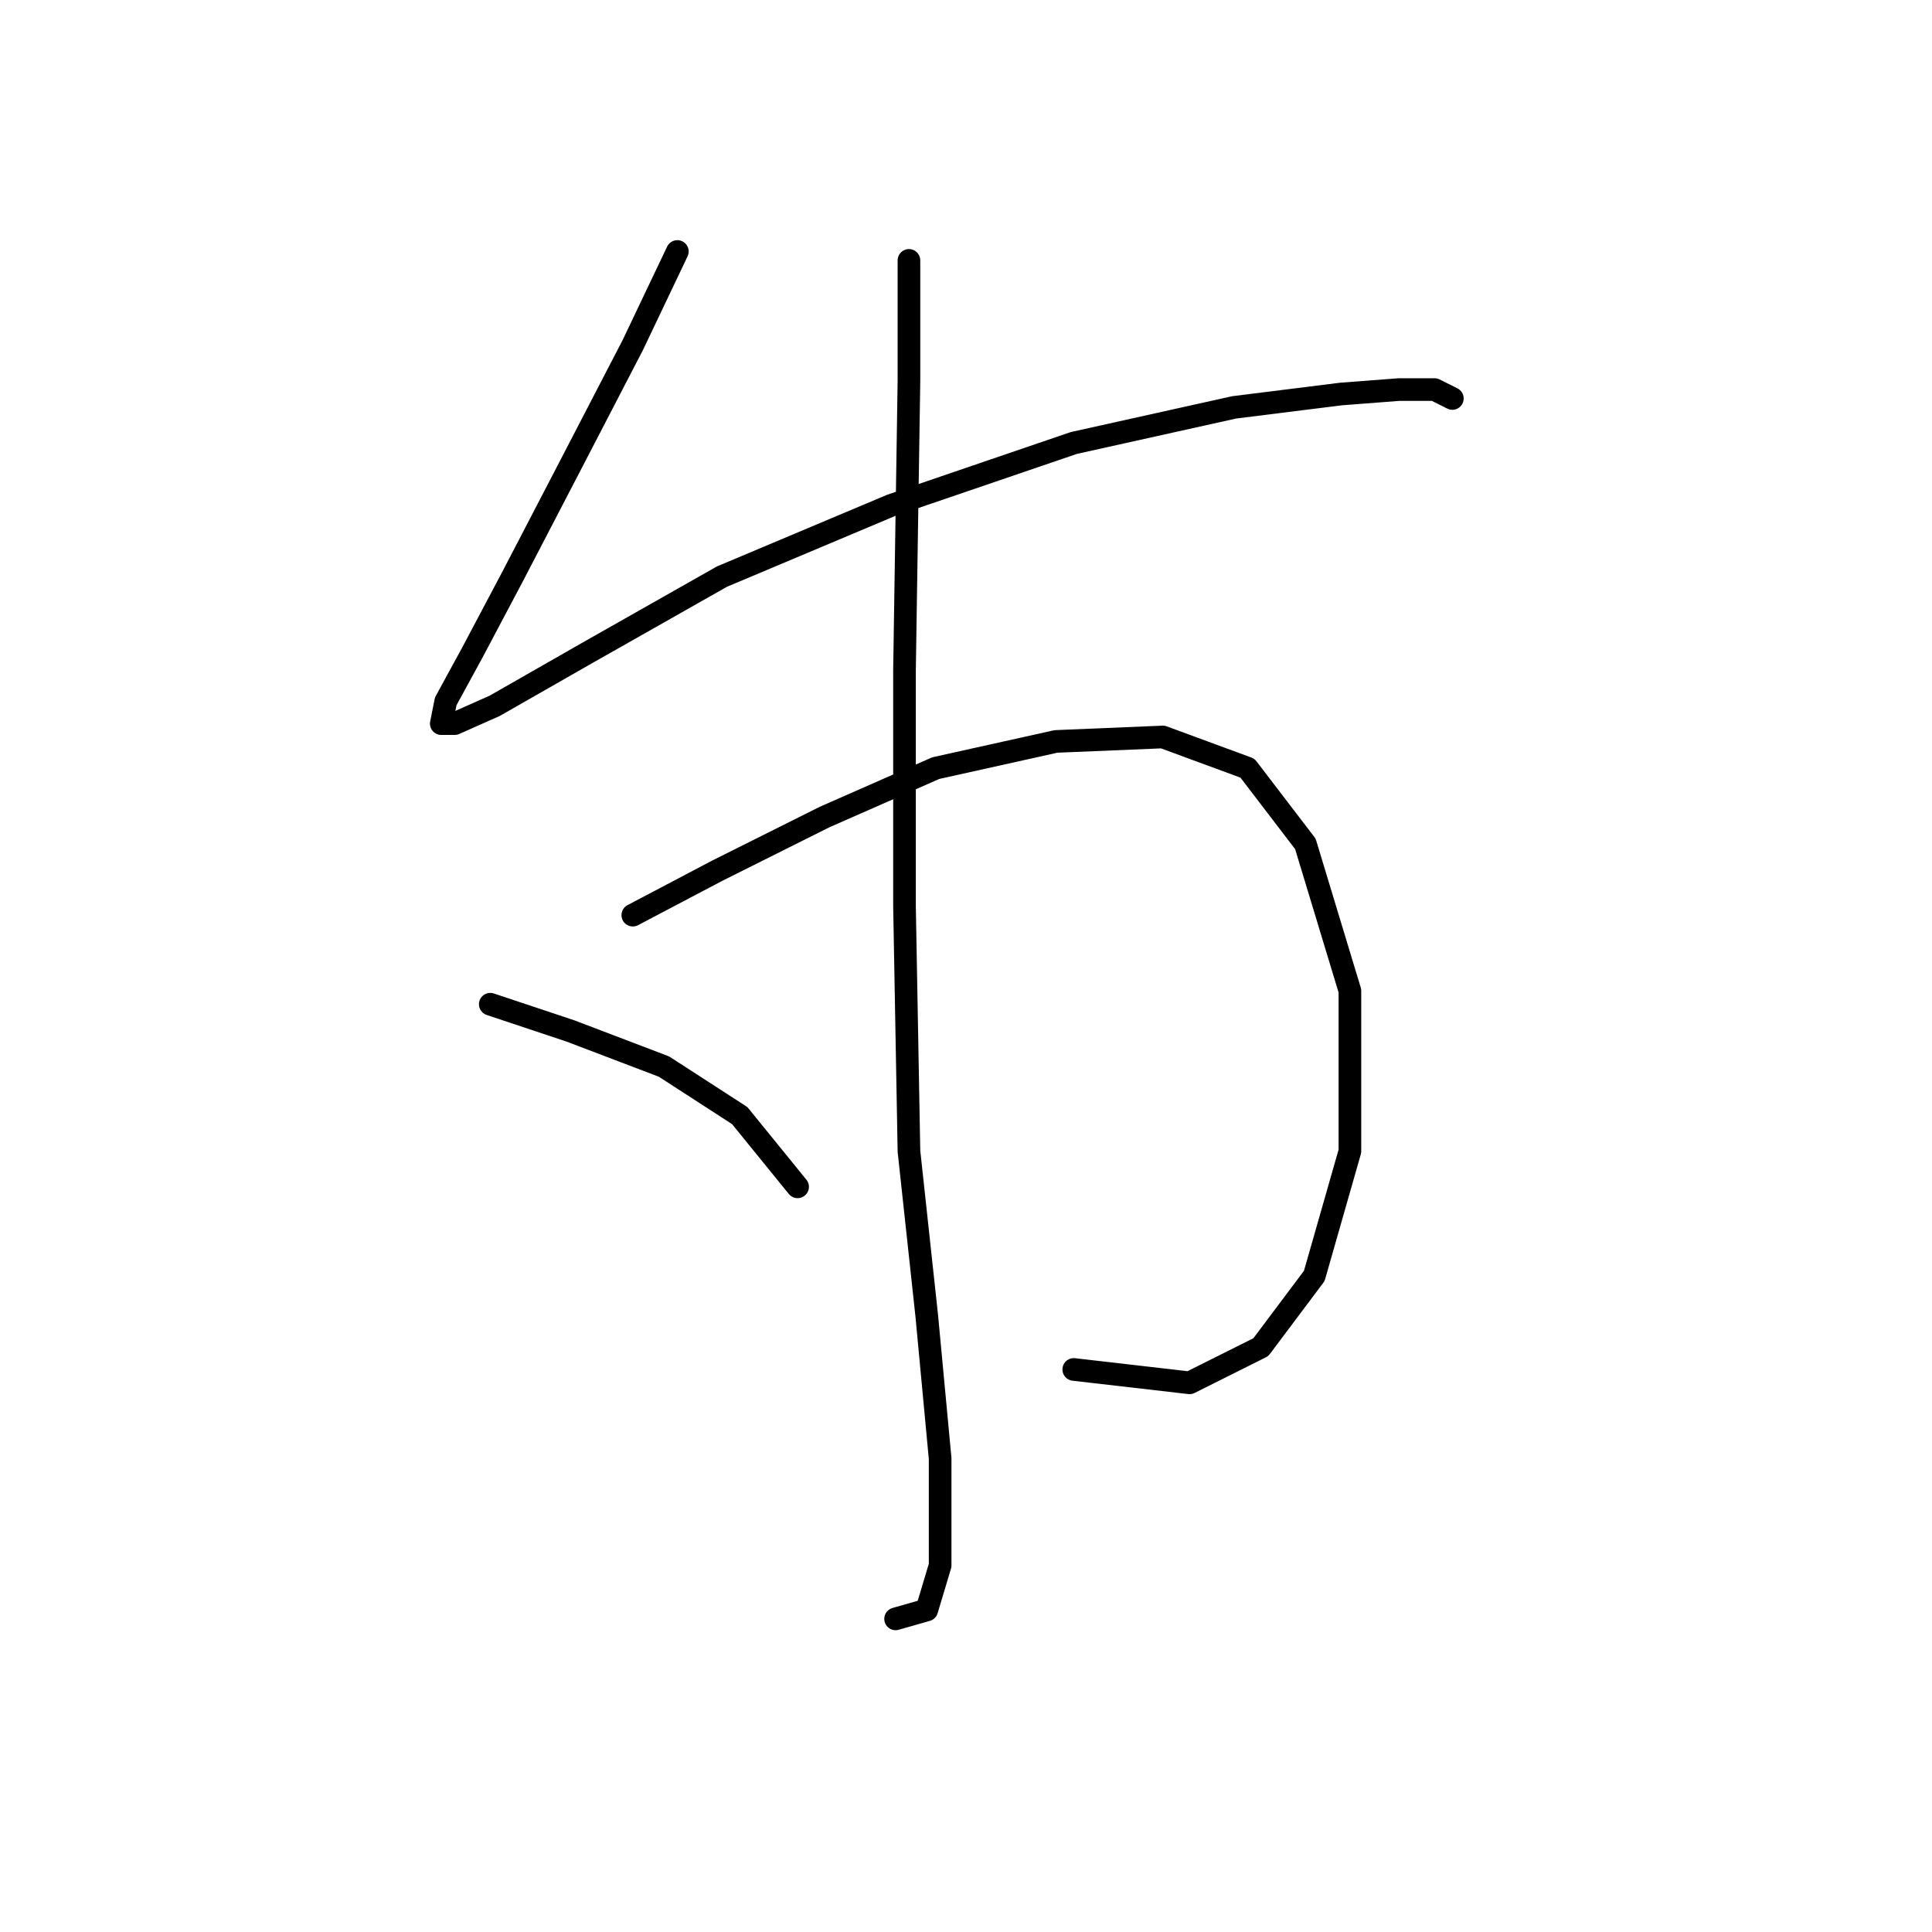 <?xml version="1.0" standalone="no"?>
    <svg width="256" height="256" xmlns="http://www.w3.org/2000/svg" version="1.1">
    <polyline stroke="black" stroke-width="3" stroke-linecap="round" fill="transparent" stroke-linejoin="round" points="89.752 33.323 83.85 45.717 75.587 61.652 67.915 76.407 62.603 86.44 59.062 92.932 58.472 95.883 60.242 95.883 65.554 93.522 77.948 86.44 95.654 76.407 118.081 66.964 142.278 58.701 163.525 53.98 177.689 52.209 185.362 51.619 190.083 51.619 192.444 52.8 192.444 52.8 " />
        <polyline stroke="black" stroke-width="3" stroke-linecap="round" fill="transparent" stroke-linejoin="round" points="83.85 121.261 95.063 115.359 109.228 108.277 123.982 101.785 139.917 98.244 154.082 97.654 165.295 101.785 172.968 111.818 178.87 131.294 178.87 152.541 174.148 169.066 167.066 178.509 157.623 183.23 142.278 181.46 142.278 181.46 " />
        <polyline stroke="black" stroke-width="3" stroke-linecap="round" fill="transparent" stroke-linejoin="round" points="120.441 34.504 120.441 50.439 119.851 88.801 119.851 120.081 120.441 152.541 122.802 174.378 124.573 193.263 124.573 207.428 122.802 213.33 118.671 214.51 118.671 214.51 " />
        <polyline stroke="black" stroke-width="3" stroke-linecap="round" fill="transparent" stroke-linejoin="round" points="64.964 133.065 75.587 136.606 87.981 141.327 98.014 147.819 105.687 157.262 105.687 157.262 " />
        </svg>